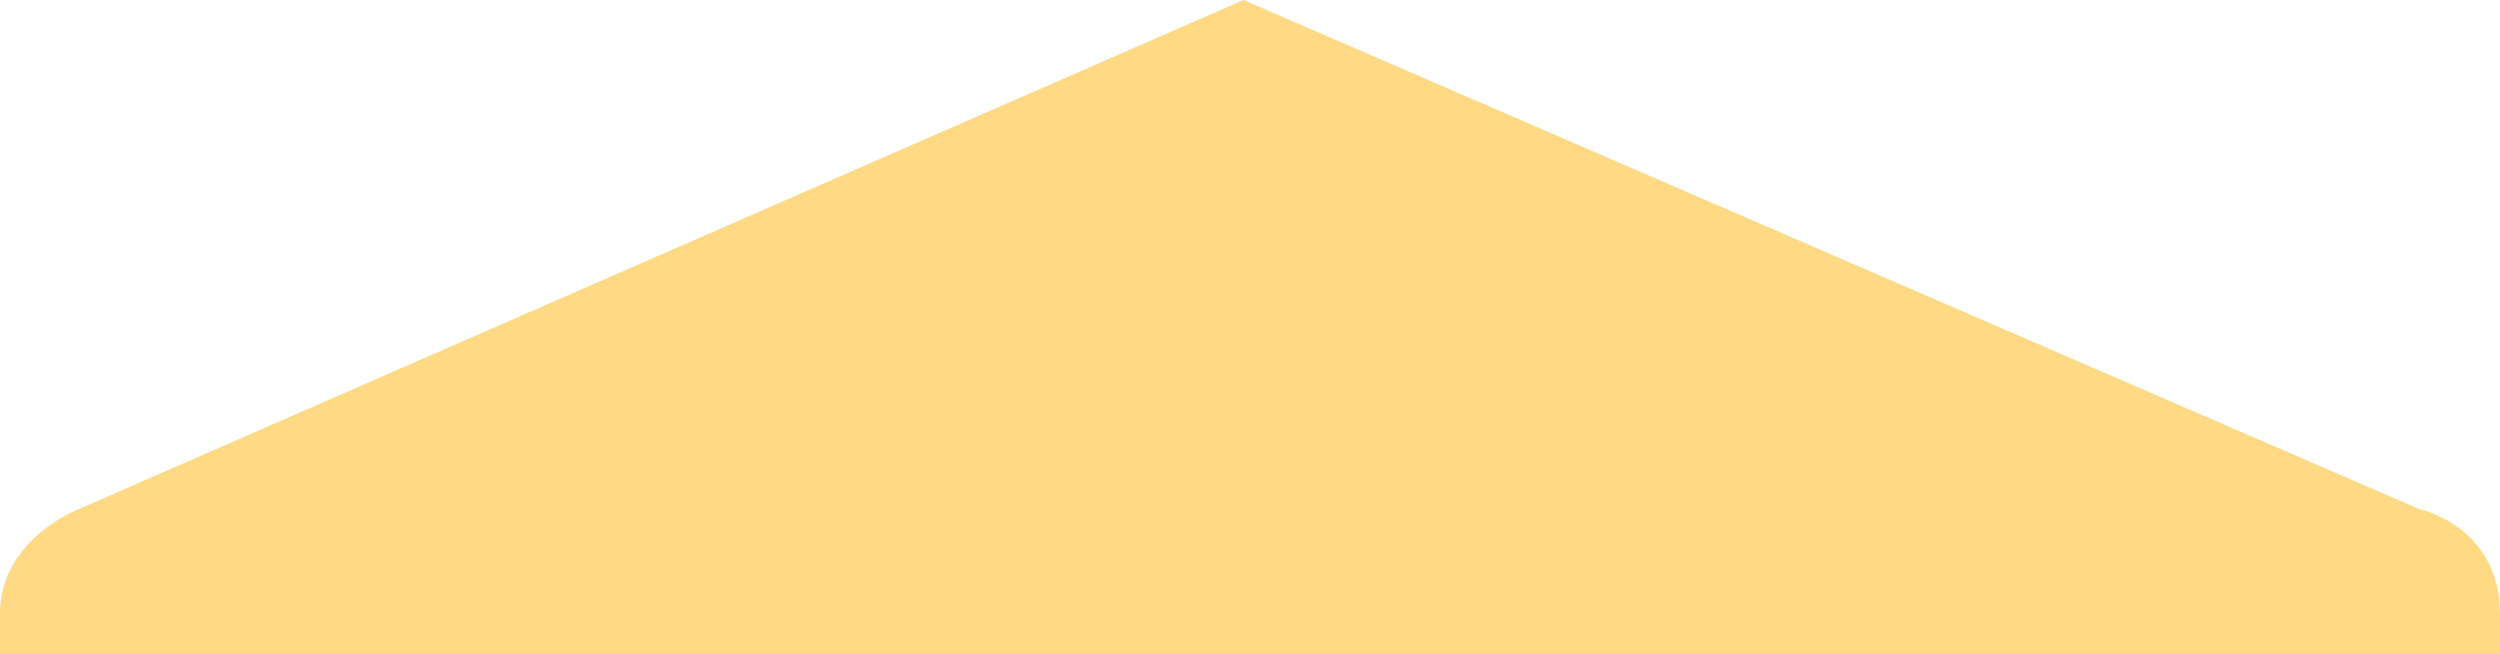 <svg 
          width="66.136" 
          height="17.314" fill="none" 
          xmlns="http://www.w3.org/2000/svg">
          <path d="M 0 16.24 C 0 14.257 2.092 13.464 2.092 13.464 L 32.896 0 L 63.993 13.464 C 63.993 13.464 66.136 13.908 66.136 16.255 L 66.136 17.314 L 0 17.314 L 0 16.24 Z" fill="rgb(255,217,131)"/>
        </svg>